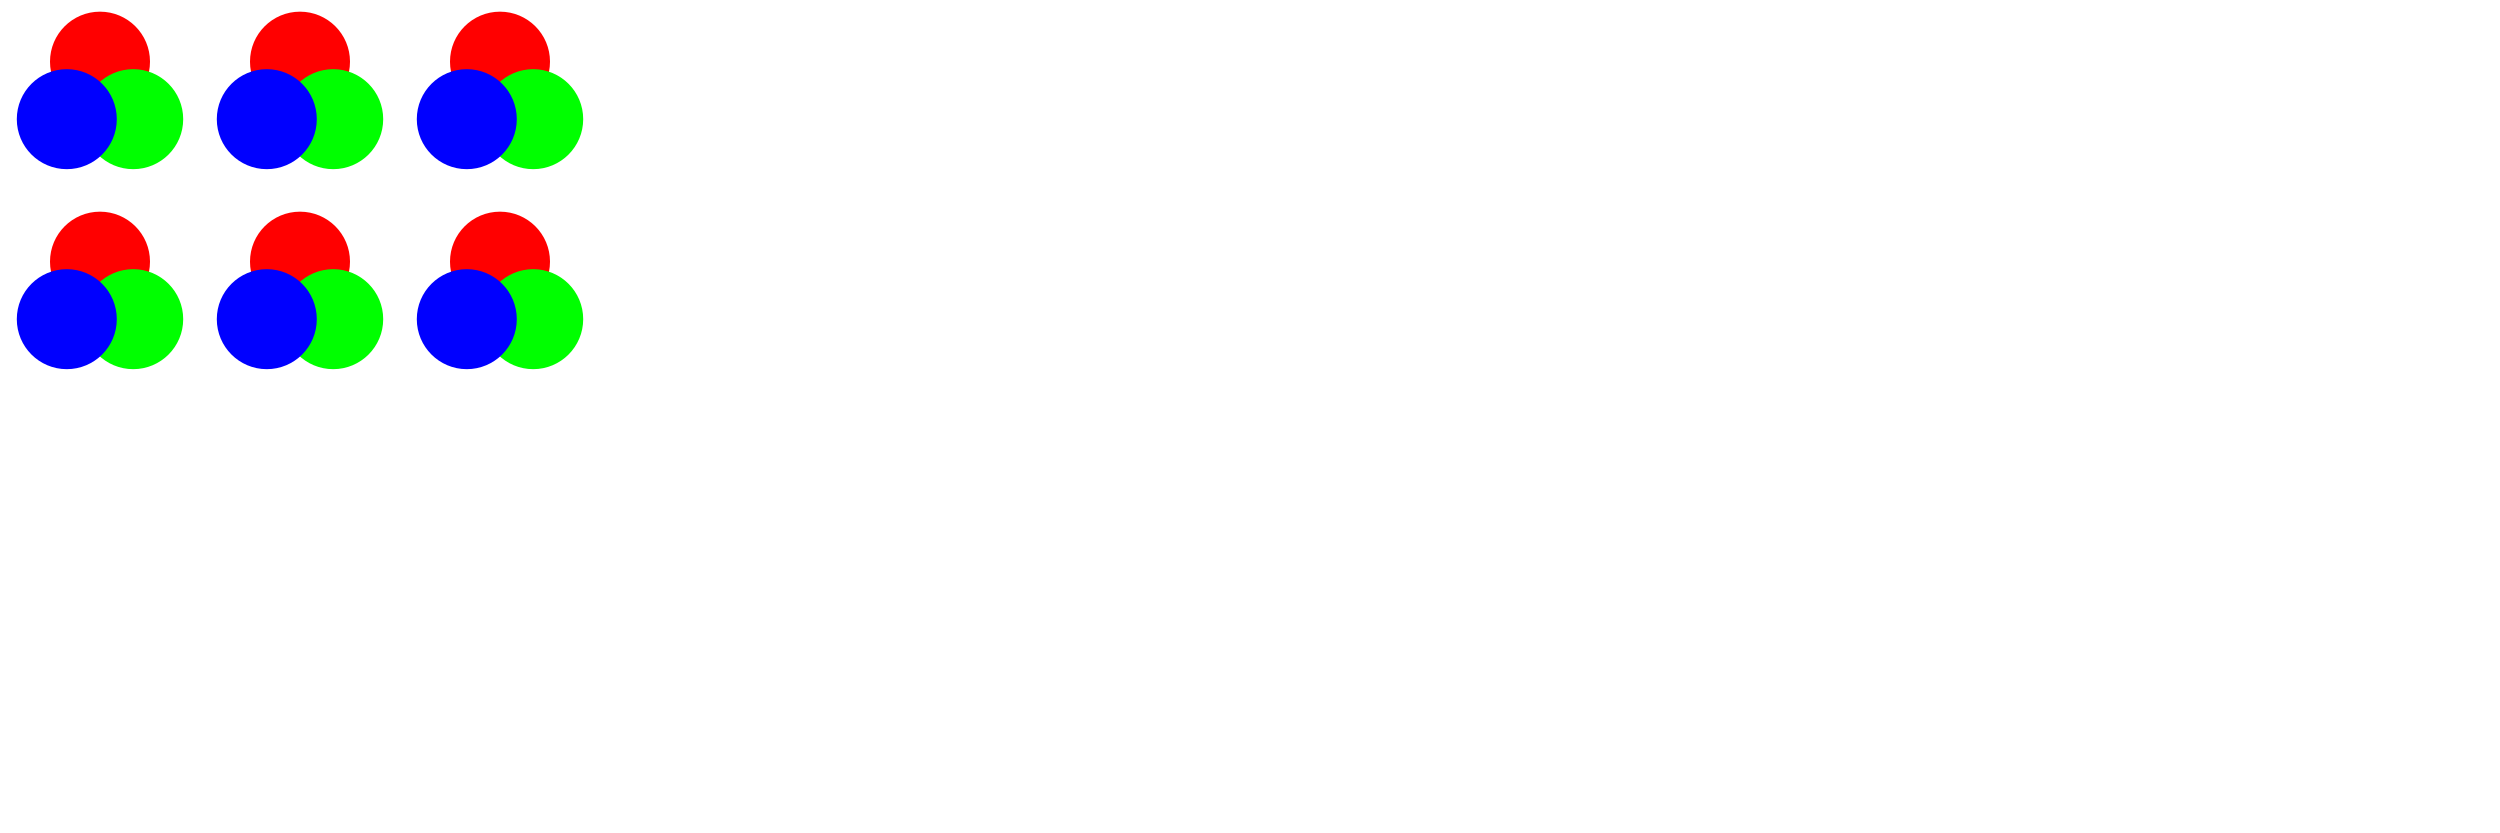 <svg width='1500.00' height='500.00' xmlns='http://www.w3.org/2000/svg'>
<circle cx='60.000' cy='37.000' r='30.00' style='fill:rgb(255,0,0); mix-blend-mode: screen;'/>
<circle cx='79.919' cy='71.500' r='30.00' style='fill:rgb(0,255,0); mix-blend-mode: screen;'/>
<circle cx='40.081' cy='71.500' r='30.00' style='fill:rgb(0,0,255); mix-blend-mode: screen;'/>
<circle cx='180.000' cy='37.000' r='30.00' style='fill:rgb(255,0,0); mix-blend-mode: screen;'/>
<circle cx='199.919' cy='71.500' r='30.00' style='fill:rgb(0,255,0); mix-blend-mode: screen;'/>
<circle cx='160.081' cy='71.500' r='30.00' style='fill:rgb(0,0,255); mix-blend-mode: screen;'/>
<circle cx='300.000' cy='37.000' r='30.00' style='fill:rgb(255,0,0); mix-blend-mode: screen;'/>
<circle cx='319.919' cy='71.500' r='30.00' style='fill:rgb(0,255,0); mix-blend-mode: screen;'/>
<circle cx='280.081' cy='71.500' r='30.00' style='fill:rgb(0,0,255); mix-blend-mode: screen;'/>
<circle cx='60.000' cy='157.000' r='30.00' style='fill:rgb(255,0,0); mix-blend-mode: screen;'/>
<circle cx='79.919' cy='191.500' r='30.00' style='fill:rgb(0,255,0); mix-blend-mode: screen;'/>
<circle cx='40.081' cy='191.500' r='30.00' style='fill:rgb(0,0,255); mix-blend-mode: screen;'/>
<circle cx='180.000' cy='157.000' r='30.00' style='fill:rgb(255,0,0); mix-blend-mode: screen;'/>
<circle cx='199.919' cy='191.500' r='30.00' style='fill:rgb(0,255,0); mix-blend-mode: screen;'/>
<circle cx='160.081' cy='191.500' r='30.00' style='fill:rgb(0,0,255); mix-blend-mode: screen;'/>
<circle cx='300.000' cy='157.000' r='30.00' style='fill:rgb(255,0,0); mix-blend-mode: screen;'/>
<circle cx='319.919' cy='191.500' r='30.00' style='fill:rgb(0,255,0); mix-blend-mode: screen;'/>
<circle cx='280.081' cy='191.500' r='30.00' style='fill:rgb(0,0,255); mix-blend-mode: screen;'/>
</svg>